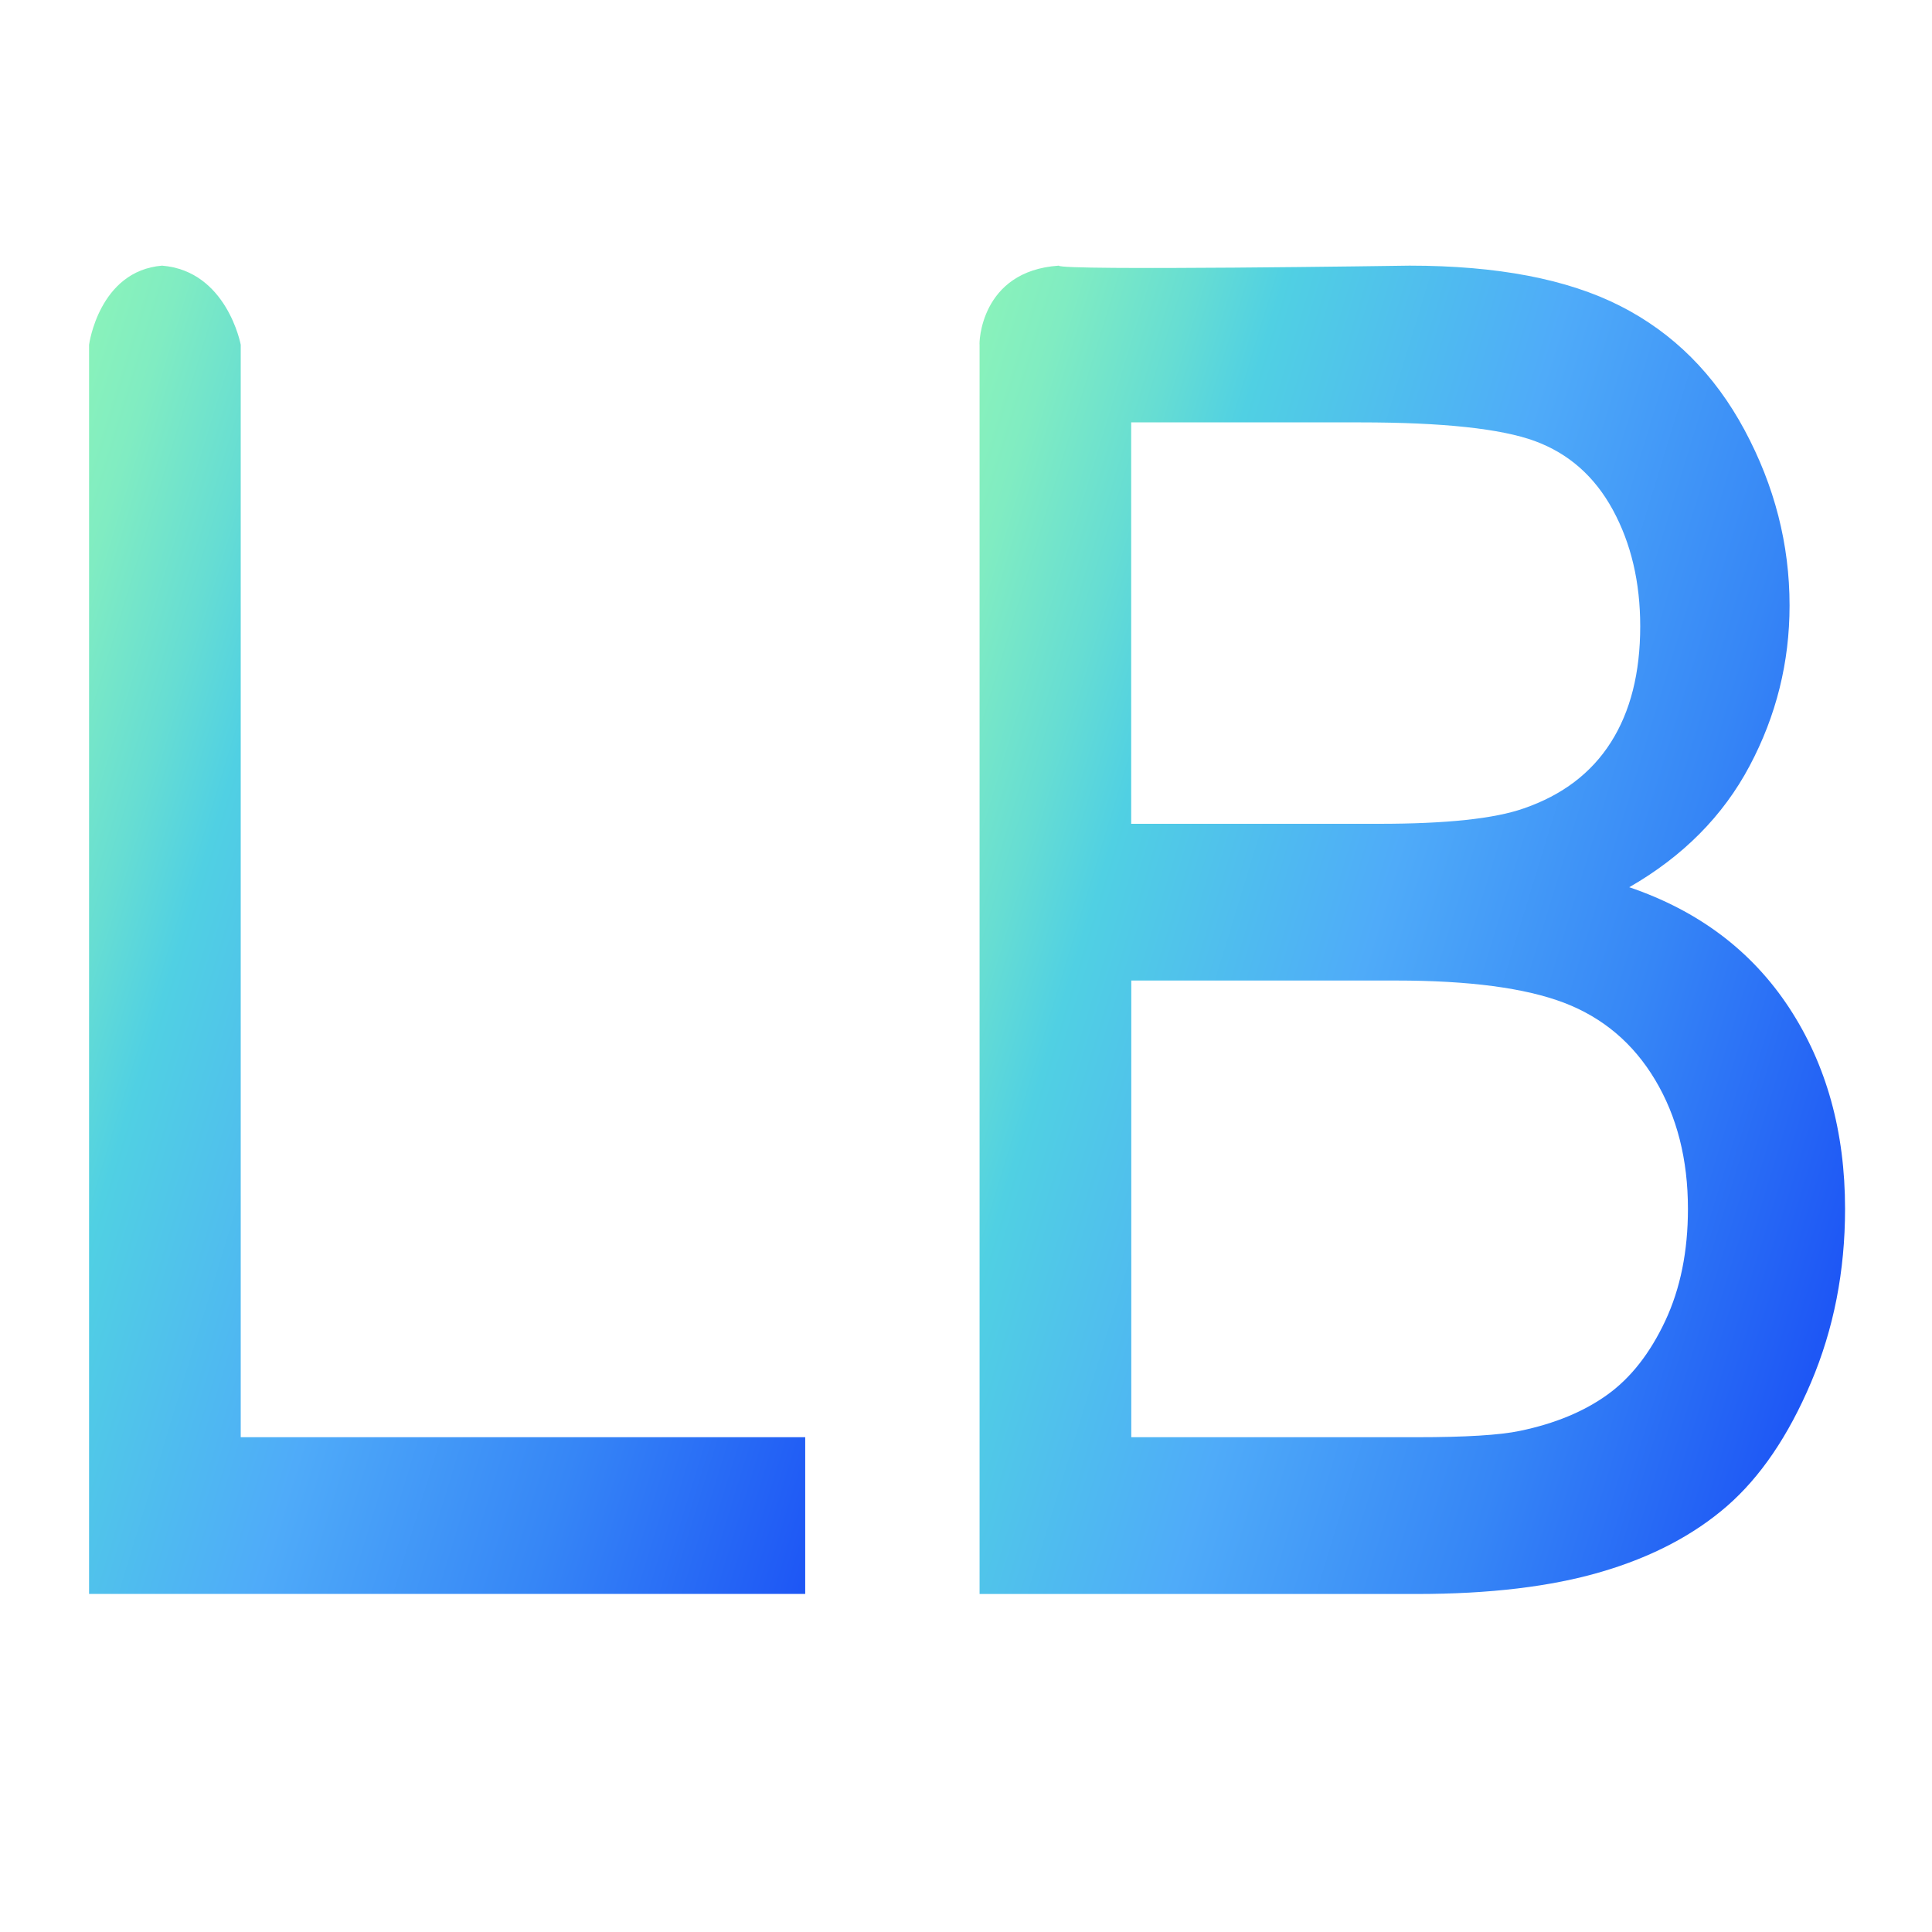 <?xml version="1.0" encoding="utf-8"?>
<!-- Generator: Adobe Illustrator 23.0.0, SVG Export Plug-In . SVG Version: 6.00 Build 0)  -->
<svg version="1.1" id="图层_1" xmlns="http://www.w3.org/2000/svg" xmlns:xlink="http://www.w3.org/1999/xlink" x="0px" y="0px"
	 viewBox="0 0 400 400" style="enable-background:new 0 0 400 400;" xml:space="preserve">
<style type="text/css">
	.st0{fill:url(#SVGID_1_);}
	.st1{fill:url(#SVGID_2_);}
	.st2{fill:url(#SVGID_3_);}
</style>
<g>
	<linearGradient id="SVGID_1_" gradientUnits="userSpaceOnUse" x1="-14.925" y1="179.787" x2="193.191" y2="243.415">
		<stop  offset="0" style="stop-color:#89F2BB"/>
		<stop  offset="0.065" style="stop-color:#80ECC2"/>
		<stop  offset="0.173" style="stop-color:#66DDD3"/>
		<stop  offset="0.25" style="stop-color:#50D0E3"/>
		<stop  offset="0.5" style="stop-color:#4FABF9"/>
		<stop  offset="0.75" style="stop-color:#3686F6"/>
		<stop  offset="0.994" style="stop-color:#1E57F5"/>
	</linearGradient>
	<path class="st0" d="M18.44,330.01V71.38c0,0,2.03-15.29,15.11-16.38c13.44,1.09,16.29,16.37,16.29,16.37v226.19h116.87v32.45
		H18.44z"/>
	<linearGradient id="SVGID_2_" gradientUnits="userSpaceOnUse" x1="172.956" y1="166.801" x2="391.524" y2="233.624">
		<stop  offset="0" style="stop-color:#89F2BB"/>
		<stop  offset="0.065" style="stop-color:#80ECC2"/>
		<stop  offset="0.173" style="stop-color:#66DDD3"/>
		<stop  offset="0.25" style="stop-color:#50D0E3"/>
		<stop  offset="0.5" style="stop-color:#4FABF9"/>
		<stop  offset="0.75" style="stop-color:#3686F6"/>
		<stop  offset="0.994" style="stop-color:#1E57F5"/>
	</linearGradient>
	<path class="st1" d="M202.81,330.01V71.35c-0.1-0.01-0.01-15.26,16.41-16.35c0.15,1.09,72.62,0,72.62,0
		c18.13,0,32.67,2.78,43.62,8.35c10.96,5.57,19.53,14.13,25.74,25.7c6.21,11.57,9.31,23.67,9.31,36.3c0,11.76-2.75,22.82-8.26,33.2
		c-5.5,10.38-13.82,18.76-24.93,25.14c14.35,4.88,25.38,13.2,33.1,24.95c7.72,11.76,11.58,25.64,11.58,41.65
		c0,12.88-2.35,24.86-7.04,35.92s-10.5,19.6-17.4,25.61c-6.91,6-15.57,10.54-25.98,13.6c-10.41,3.07-23.17,4.6-38.28,4.6H202.81z
		 M234.22,170.56h51.31c13.92,0,23.9-1.06,29.95-3.19c7.98-2.75,14-7.32,18.04-13.69c4.05-6.38,6.07-14.38,6.07-24.01
		c0-9.13-1.89-17.16-5.67-24.11c-3.78-6.94-9.17-11.69-16.19-14.26c-7.02-2.56-19.05-3.85-36.1-3.85h-47.43V170.56z M234.22,297.56
		h59.08c10.14,0,17.26-0.44,21.37-1.31c7.23-1.5,13.27-4,18.13-7.5s8.84-8.6,11.98-15.29c3.13-6.69,4.69-14.41,4.69-23.17
		c0-10.25-2.27-19.16-6.8-26.73c-4.53-7.57-10.82-12.88-18.86-15.95c-8.04-3.06-19.61-4.6-34.72-4.6h-54.87V297.56z"/>
</g>
<linearGradient id="SVGID_3_" gradientUnits="userSpaceOnUse" x1="202.813" y1="71.112" x2="202.813" y2="71.112">
	<stop  offset="0" style="stop-color:#22B573"/>
	<stop  offset="0.097" style="stop-color:#22B37C"/>
	<stop  offset="0.258" style="stop-color:#21AC96"/>
	<stop  offset="0.462" style="stop-color:#1FA2BF"/>
	<stop  offset="0.567" style="stop-color:#1E9CD7"/>
	<stop  offset="0.865" style="stop-color:#0075BE"/>
	<stop  offset="0.994" style="stop-color:#005B97"/>
</linearGradient>
<path class="st2" d="M202.81,71.11"/>
</svg>
